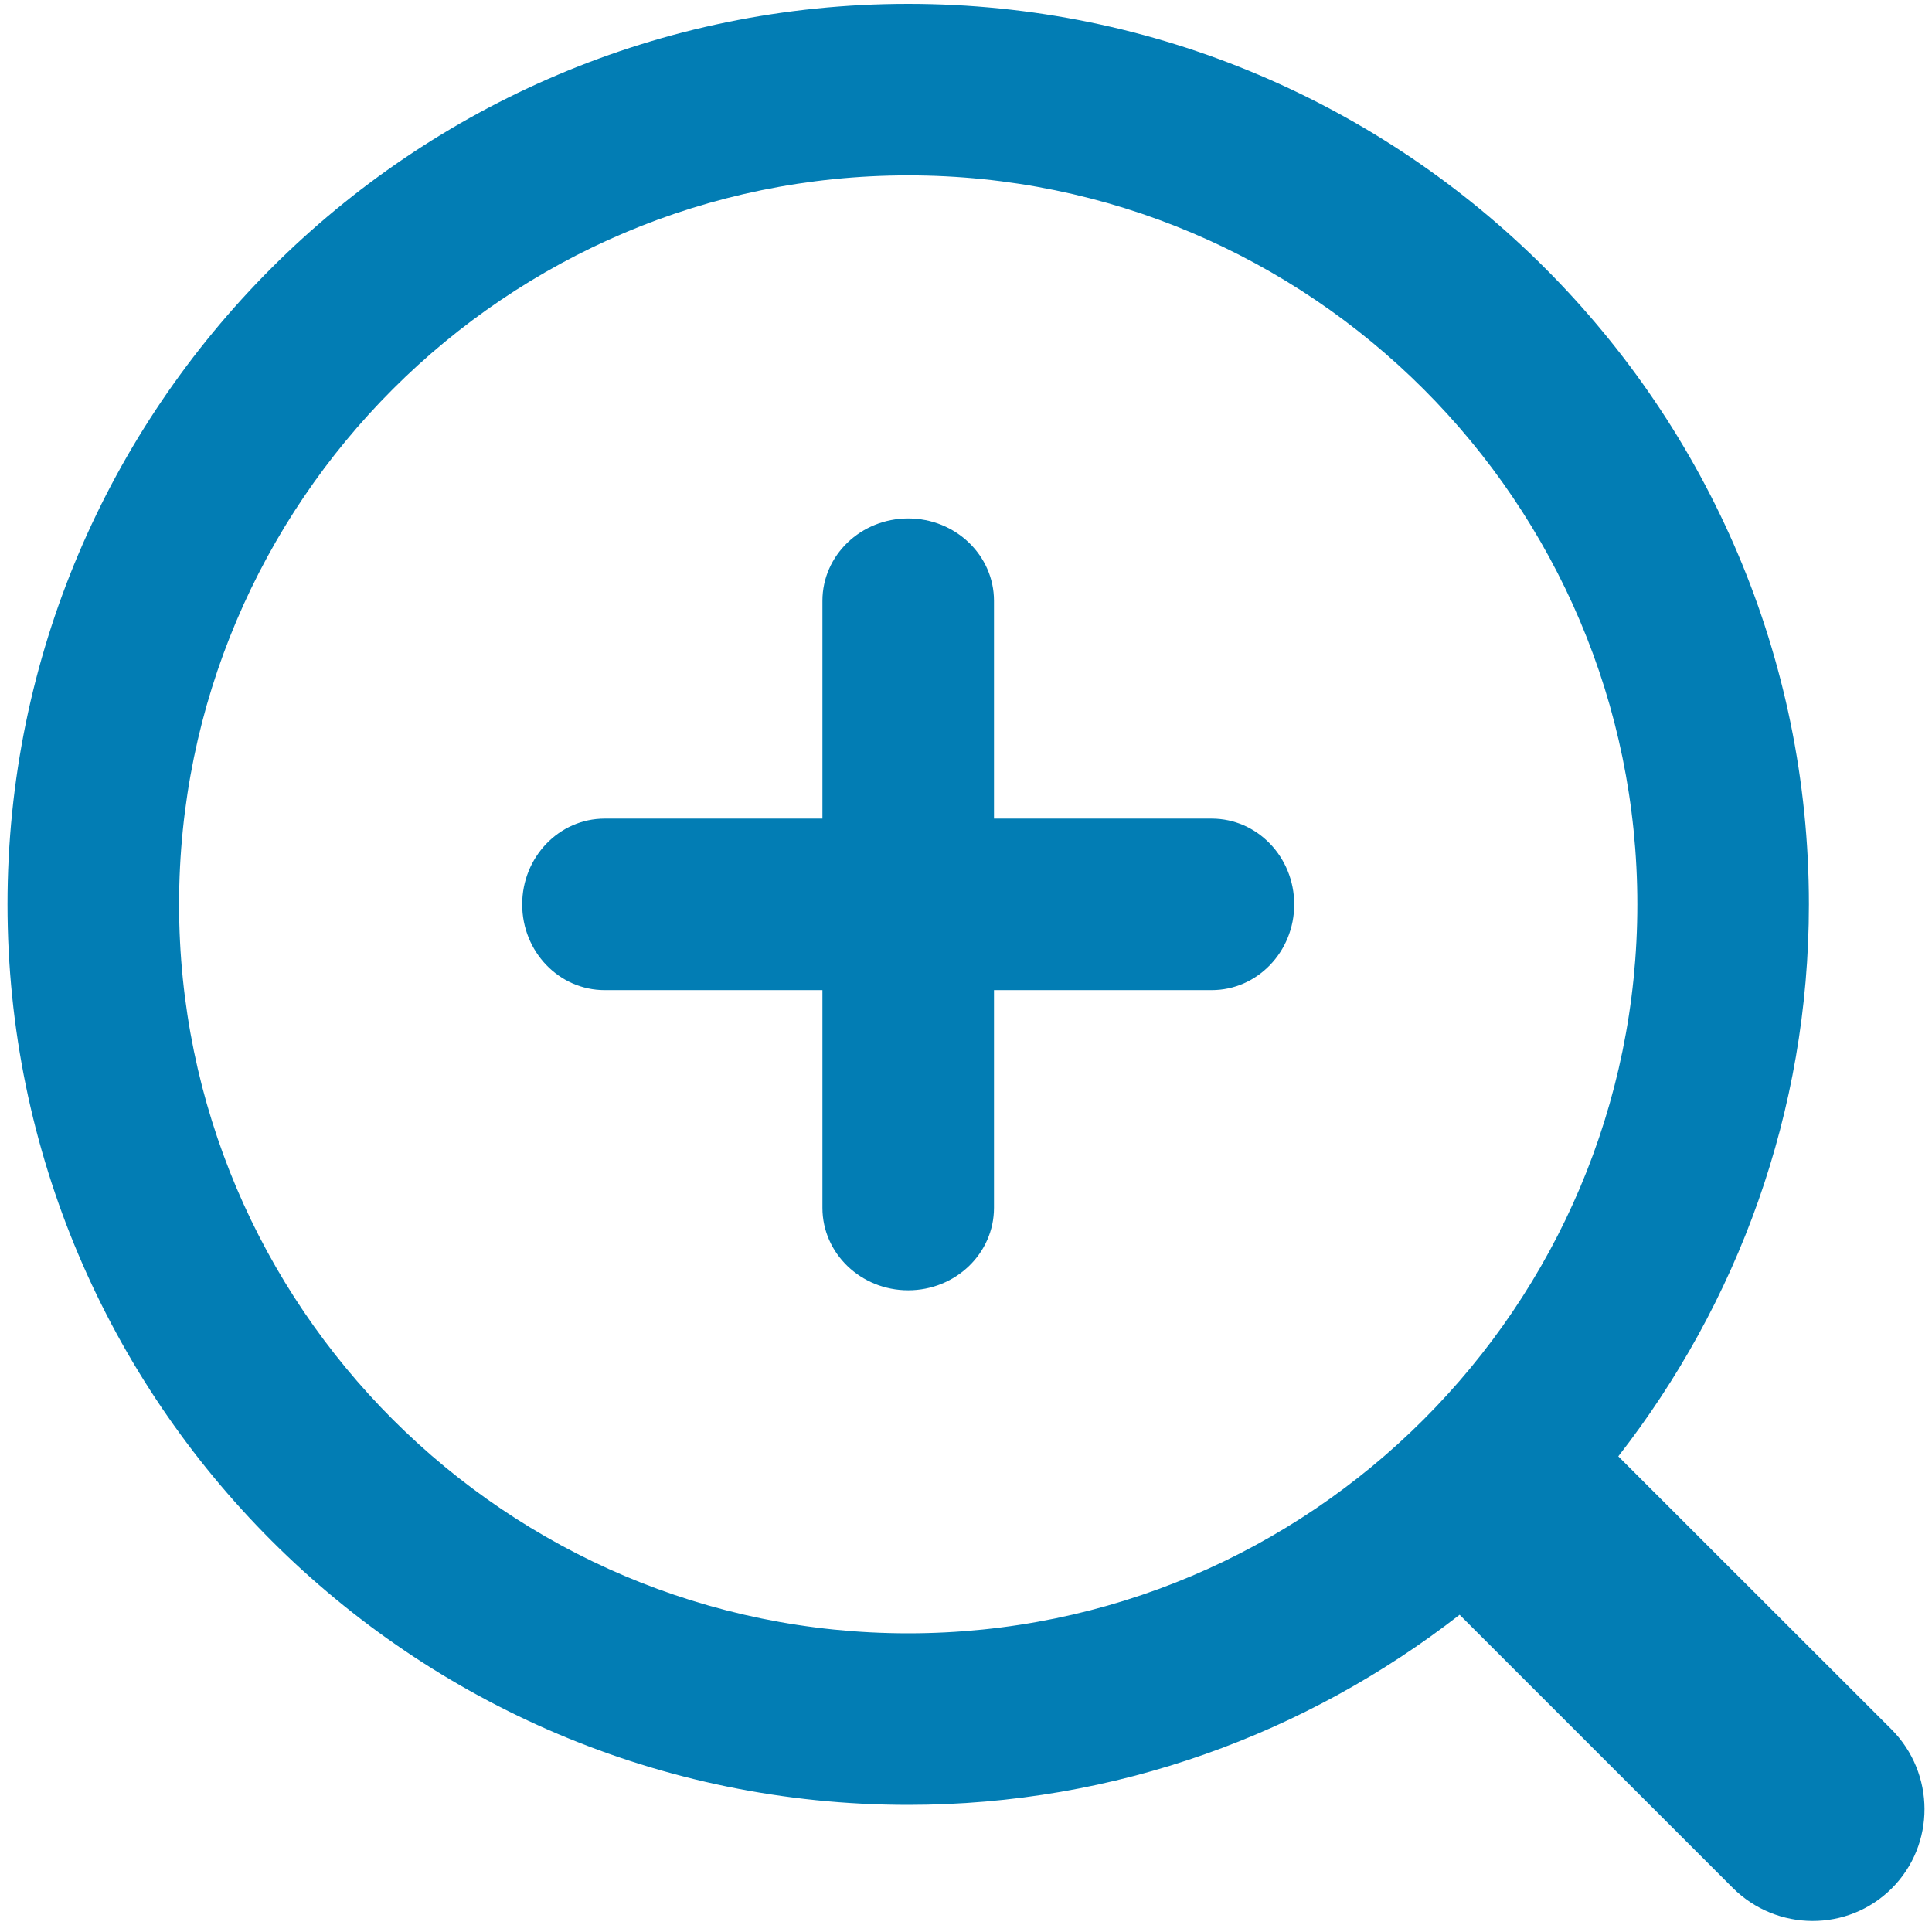 ﻿<?xml version="1.0" encoding="utf-8"?>
<svg version="1.1" xmlns:xlink="http://www.w3.org/1999/xlink" width="35px" height="35px" xmlns="http://www.w3.org/2000/svg">
  <g transform="matrix(1 0 0 1 -18 -238 )">
    <path d="M 34.272 34.209  C 35.065 33.415  35.061 32.126  34.264 31.327  L 29.317 26.383  C 31.473 23.617  32.77 20.152  32.77 16.383  C 32.77 7.387  25.45 0.07  16.453 0.07  C 7.455 0.07  0.136 7.387  0.136 16.383  C 0.136 25.378  7.455 32.697  16.453 32.697  C 20.218 32.697  23.679 31.403  26.442 29.253  L 31.389 34.199  C 32.188 34.997  33.479 35.001  34.272 34.209  Z M 16.453 29.589  C 9.169 29.589  3.244 23.665  3.244 16.383  C 3.244 9.101  9.169 3.177  16.453 3.177  C 23.737 3.177  29.662 9.101  29.662 16.383  C 29.662 23.665  23.737 29.589  16.453 29.589  Z M 23.446 16.384  C 23.446 15.525  22.776 14.83  21.951 14.83  L 18.007 14.83  L 18.007 10.885  C 18.007 10.06  17.311 9.392  16.453 9.392  C 15.594 9.392  14.899 10.06  14.899 10.885  L 14.899 14.83  L 10.954 14.83  C 10.129 14.83  9.46 15.526  9.46 16.384  C 9.46 17.242  10.128 17.937  10.954 17.937  L 14.899 17.937  L 14.899 21.881  C 14.899 22.706  15.594 23.375  16.453 23.375  C 17.311 23.375  18.007 22.707  18.007 21.881  L 18.007 17.937  L 21.951 17.937  C 22.776 17.937  23.446 17.242  23.446 16.384  Z " fill-rule="nonzero" fill="#027db4" stroke="none" transform="matrix(1 0 0 1 18 238 )" />
  </g>
</svg>